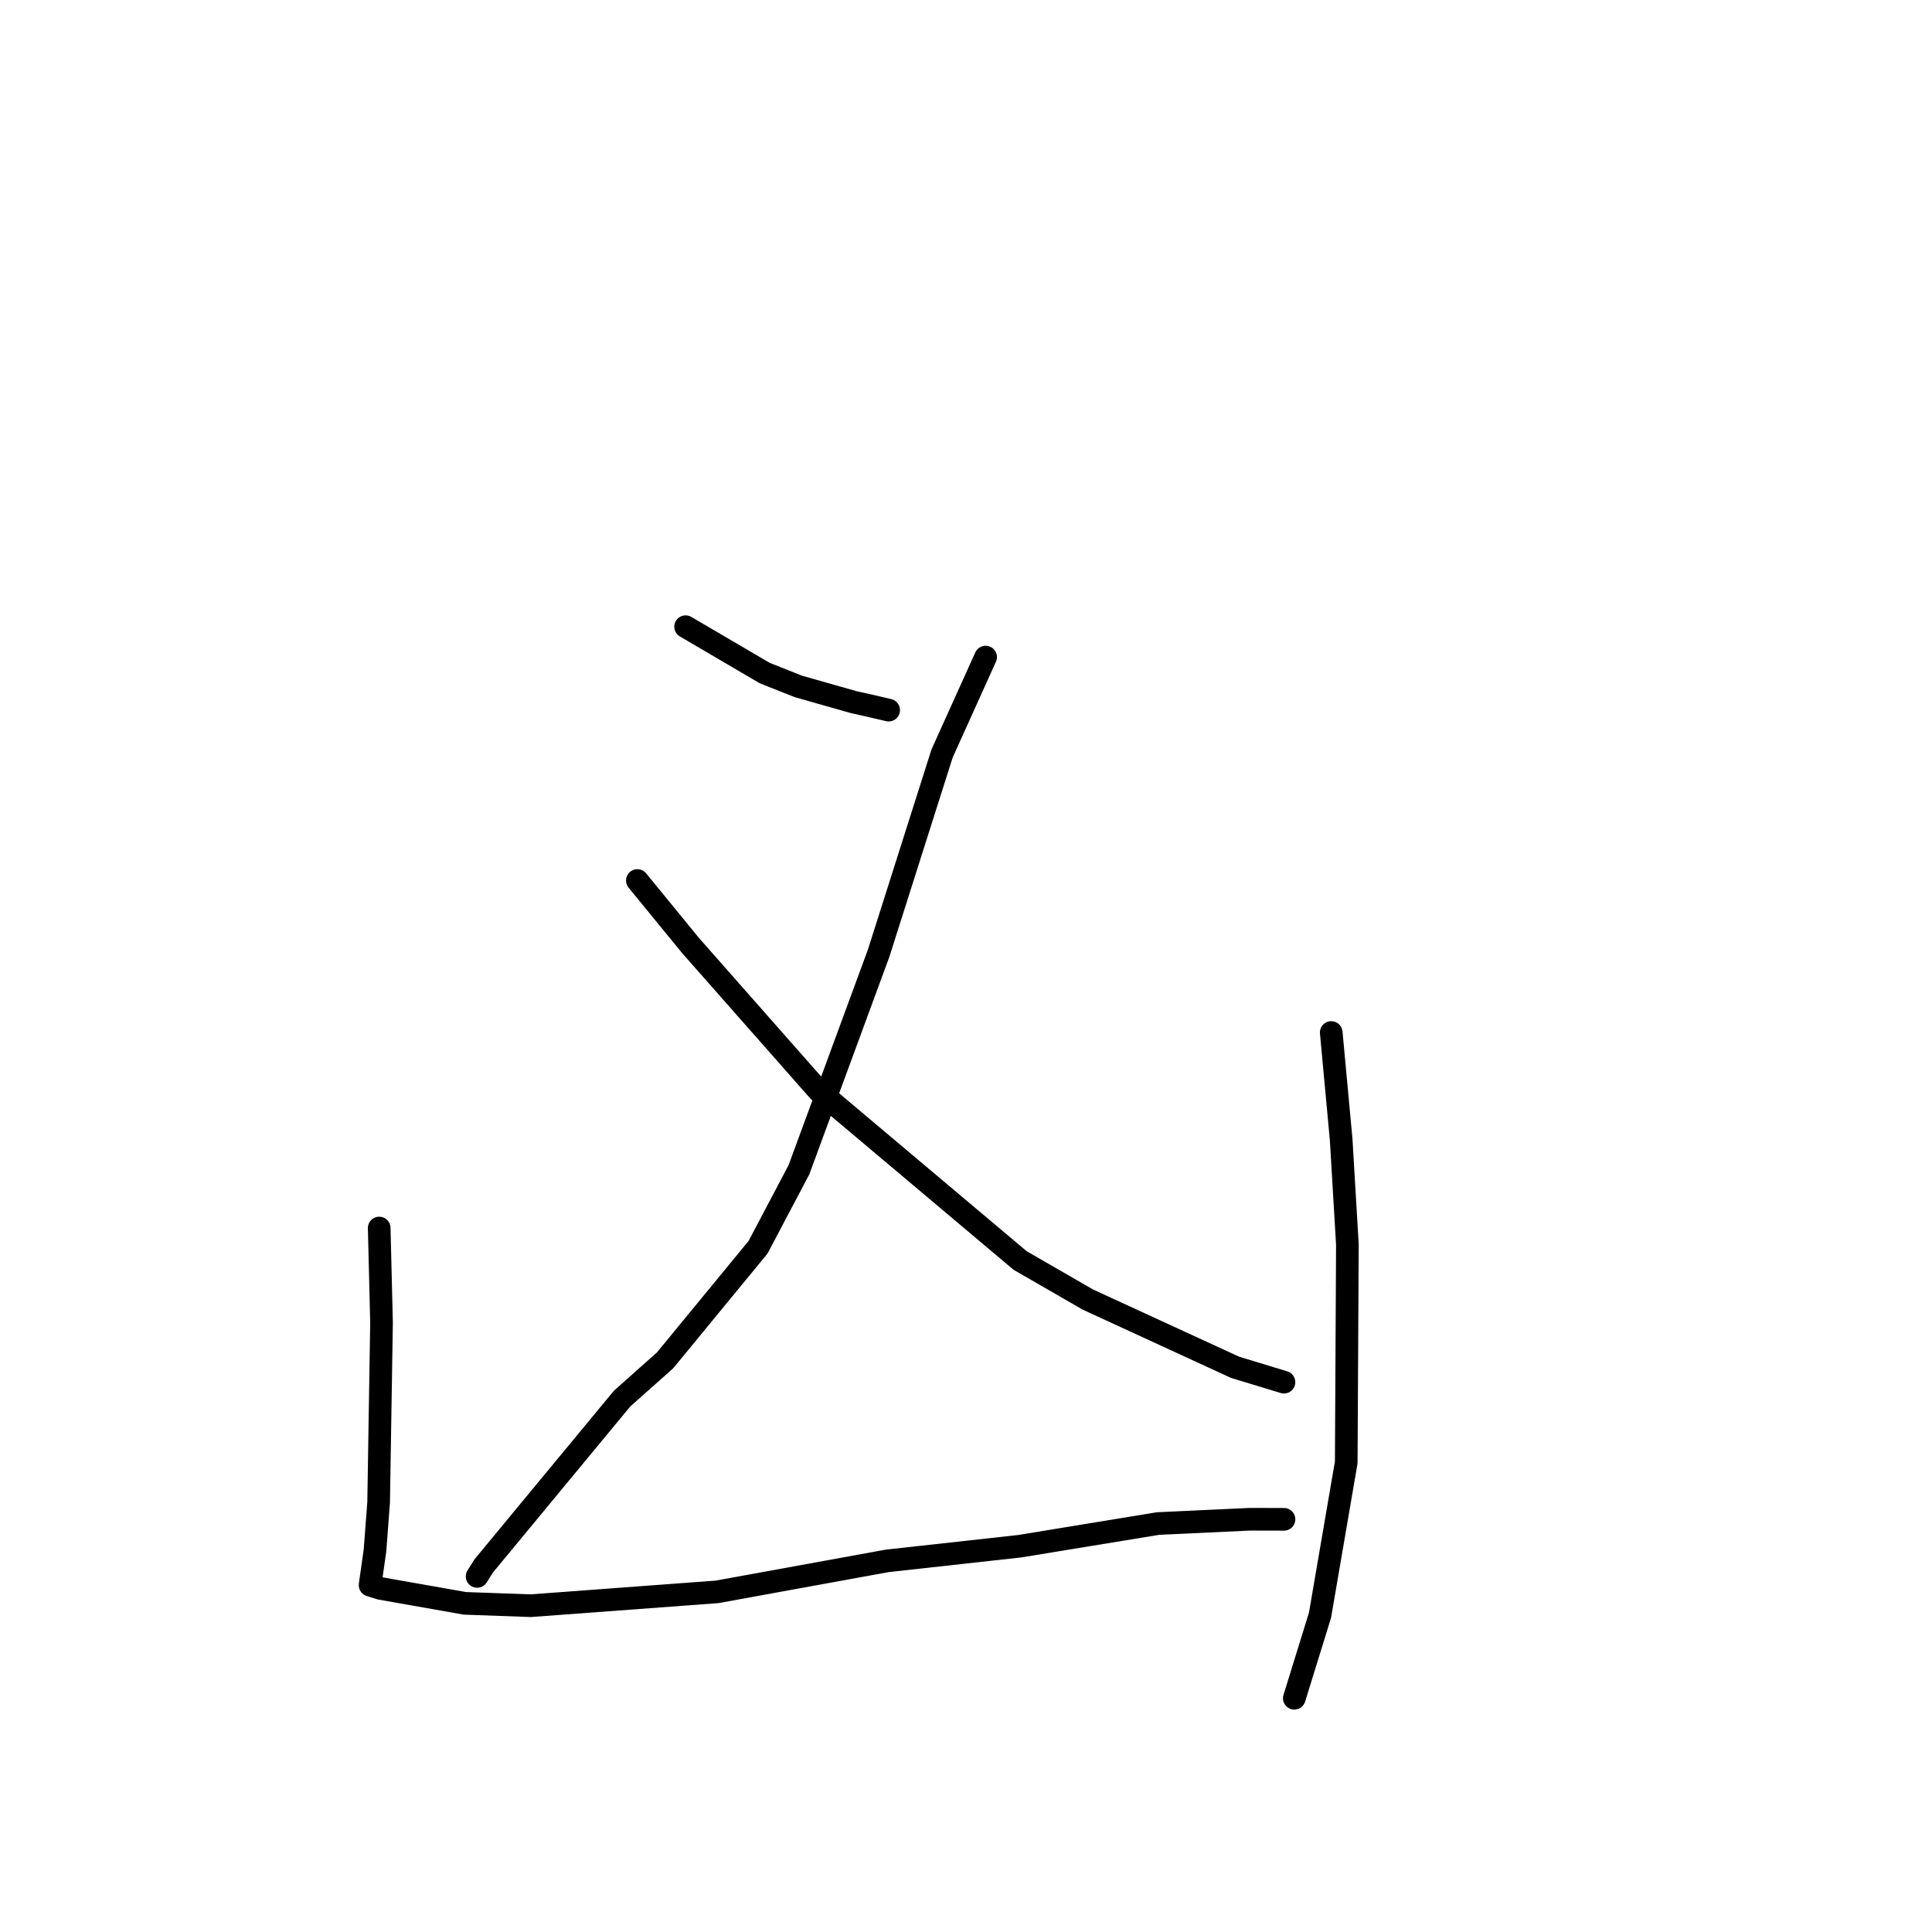 <?xml version="1.0" standalone="no"?>
    <svg width="256" height="256" xmlns="http://www.w3.org/2000/svg" version="1.1">
    <polyline stroke="black" stroke-width="3" stroke-linecap="round" fill="transparent" stroke-linejoin="round" points="90.847 83.04 101.335 89.188 105.795 90.956 113.151 93.046 115.061 93.468 117.573 94.053 117.753 94.095 " />
        <polyline stroke="black" stroke-width="3" stroke-linecap="round" fill="transparent" stroke-linejoin="round" points="130.6 87.068 124.83 99.842 116.417 126.328 105.863 154.999 100.452 165.259 88.12 180.261 82.431 185.32 64.114 207.469 63.22 208.882 " />
        <polyline stroke="black" stroke-width="3" stroke-linecap="round" fill="transparent" stroke-linejoin="round" points="84.455 116.673 91.538 125.329 108.473 144.537 135.177 167.026 144.153 172.201 163.656 181.176 169.486 182.948 170.127 183.143 170.133 183.145 170.133 183.145 " />
        <polyline stroke="black" stroke-width="3" stroke-linecap="round" fill="transparent" stroke-linejoin="round" points="50.247 162.72 50.555 175.289 50.171 199.054 49.69 205.424 49.059 209.87 49.043 210.047 49.042 210.048 49.458 210.178 50.411 210.477 61.609 212.452 70.332 212.764 95.015 210.93 117.564 206.823 135.136 204.879 153.438 201.878 165.61 201.308 170.091 201.318 170.131 201.318 170.135 201.318 " />
        <polyline stroke="black" stroke-width="3" stroke-linecap="round" fill="transparent" stroke-linejoin="round" points="176.396 136.811 177.714 151.035 178.536 164.92 178.384 193.769 174.909 214.023 171.812 224.028 171.502 225.029 " />
        </svg>